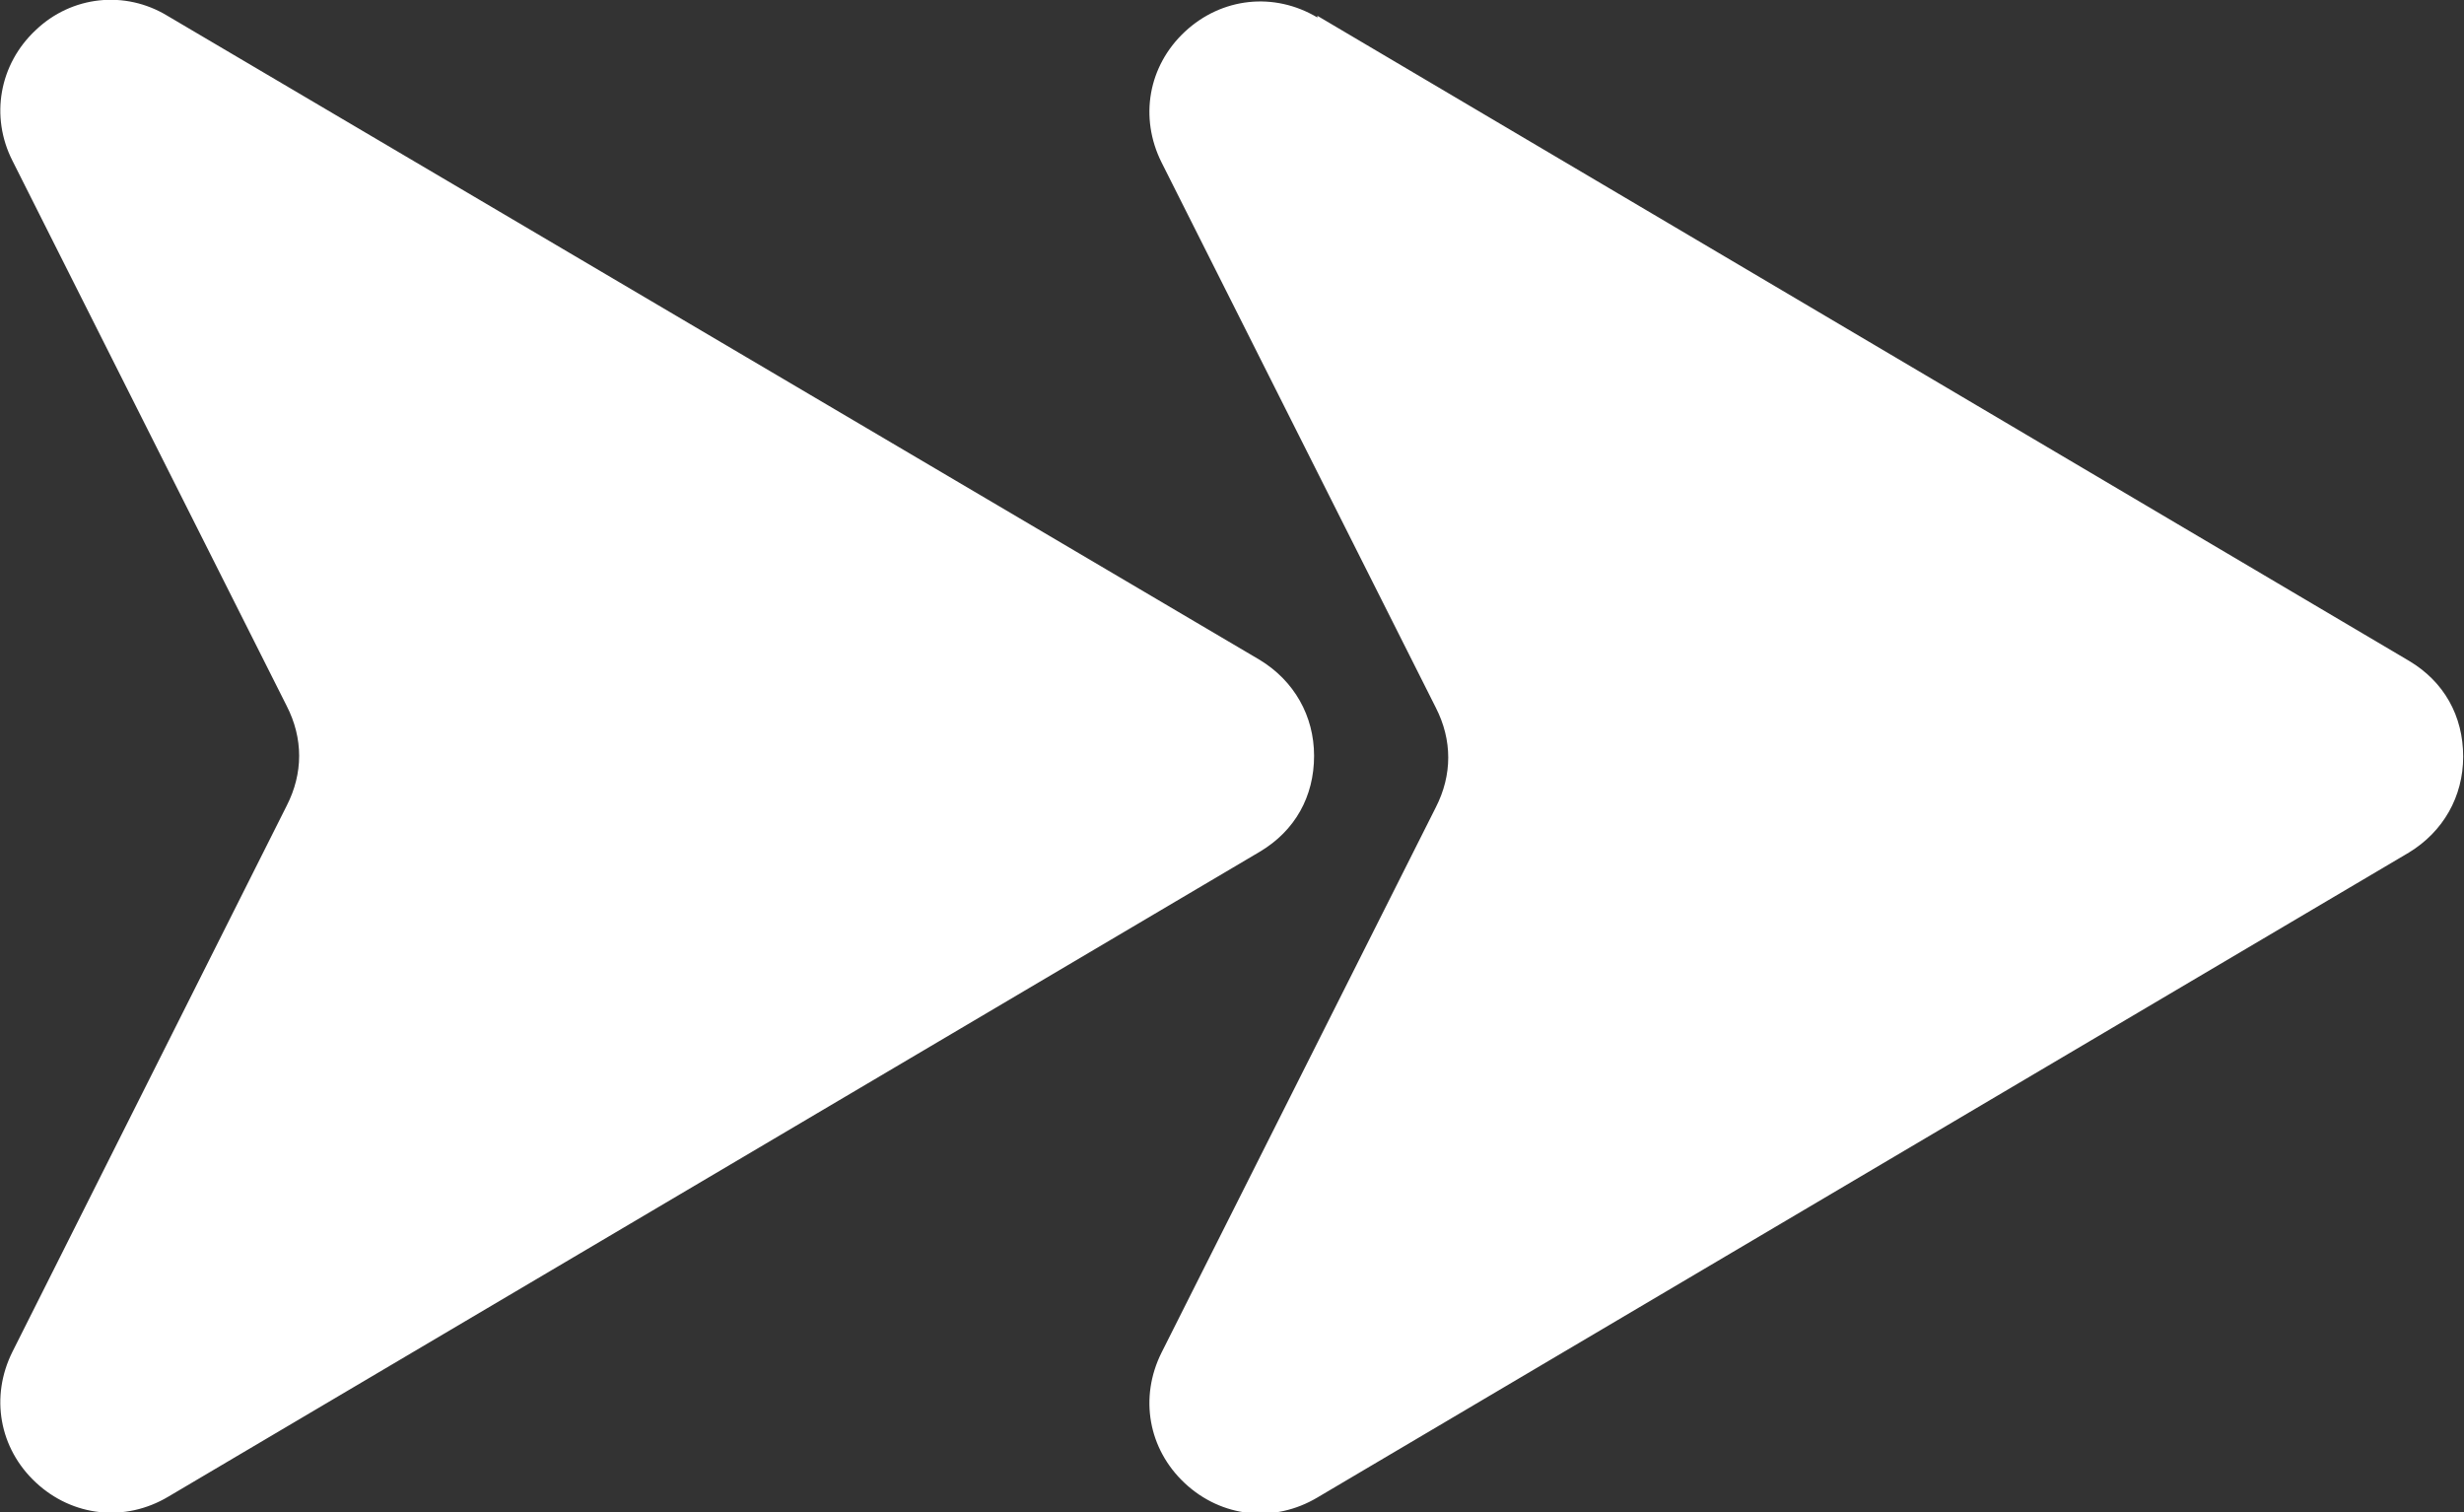 <?xml version="1.0" encoding="UTF-8"?>
<svg id="Layer_2" data-name="Layer 2" xmlns="http://www.w3.org/2000/svg" viewBox="0 0 29.57 18.15">
  <rect x="0" y="0" width="29.57" height="18.15" fill="#333333" stroke="none"/>
  <defs>
    <style>
      .cls-1 {
        fill: #fff;
        fill-rule: evenodd;
      }
    </style>
  </defs>
  <g id="Layer_1-2" data-name="Layer 1">
    <path class="cls-1" d="M15.81.19l13.1,7.74c.42.25.65.66.65,1.15,0,.48-.24.9-.65,1.15l-13.1,7.74c-.52.31-1.15.24-1.59-.17-.44-.41-.55-1.03-.28-1.57l3.29-6.54c.2-.39.2-.81,0-1.2l-3.29-6.54c-.27-.54-.16-1.16.28-1.57.44-.41,1.07-.48,1.59-.17h0ZM2.01.19C1.5-.12.86-.05.43.36-.01.77-.12,1.4.15,1.93l3.29,6.54c.2.39.2.81,0,1.2L.15,16.22c-.27.54-.16,1.16.28,1.57.44.41,1.07.48,1.59.17l13.1-7.74c.42-.25.65-.66.65-1.15,0-.48-.24-.9-.65-1.15L2.01.19Z"/>
  </g>
</svg>
